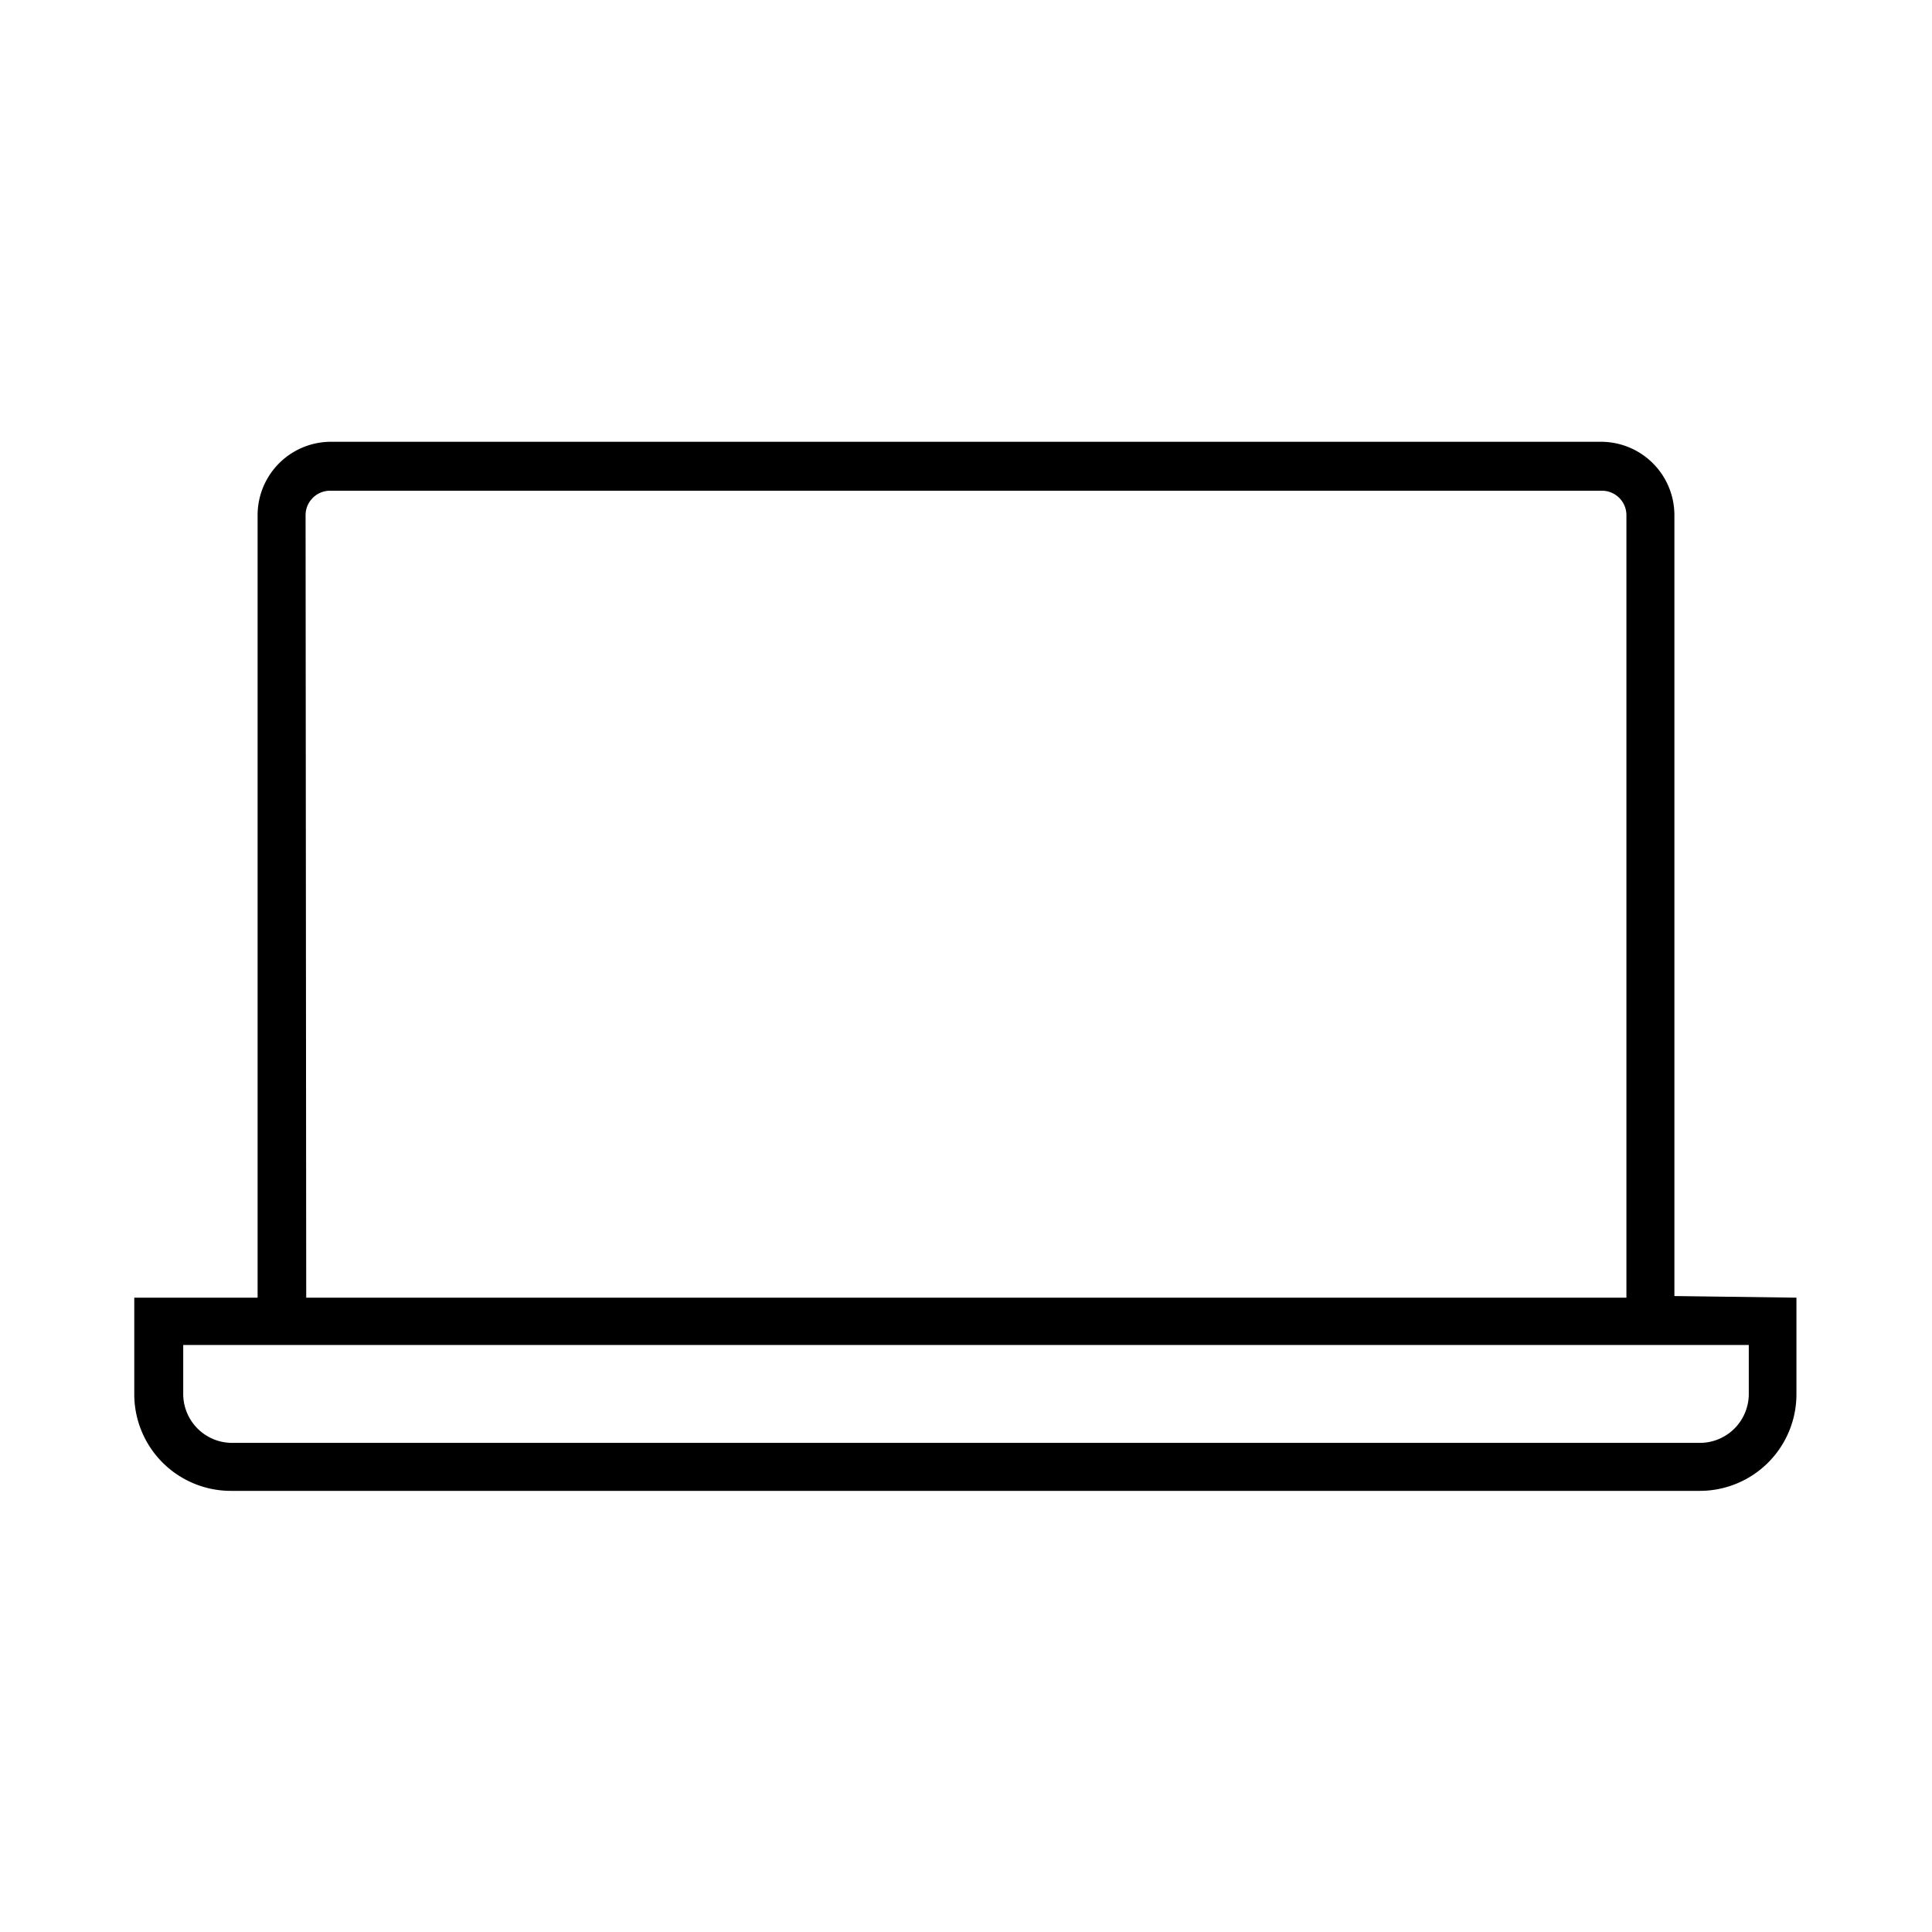 <svg xmlns="http://www.w3.org/2000/svg" viewBox="0 0 60 60">
  <g id="a6093254-14da-469c-8a56-8b274efaadb1" data-name="Layer 1">
    <path d="M52,40.25V16a2.28,2.28,0,0,0-2.28-2.28H10.25A2.28,2.28,0,0,0,8,16v24.3H4.17v3a3,3,0,0,0,3,3H52.79a3,3,0,0,0,3-3v-3ZM9.49,16a.76.76,0,0,1,.76-.76h39.5a.76.76,0,0,1,.76.76v24.3h-41ZM54.31,43.29a1.52,1.52,0,0,1-1.52,1.52H7.21a1.52,1.52,0,0,1-1.52-1.52V41.77H54.31Z"/>
  </g>
</svg>
